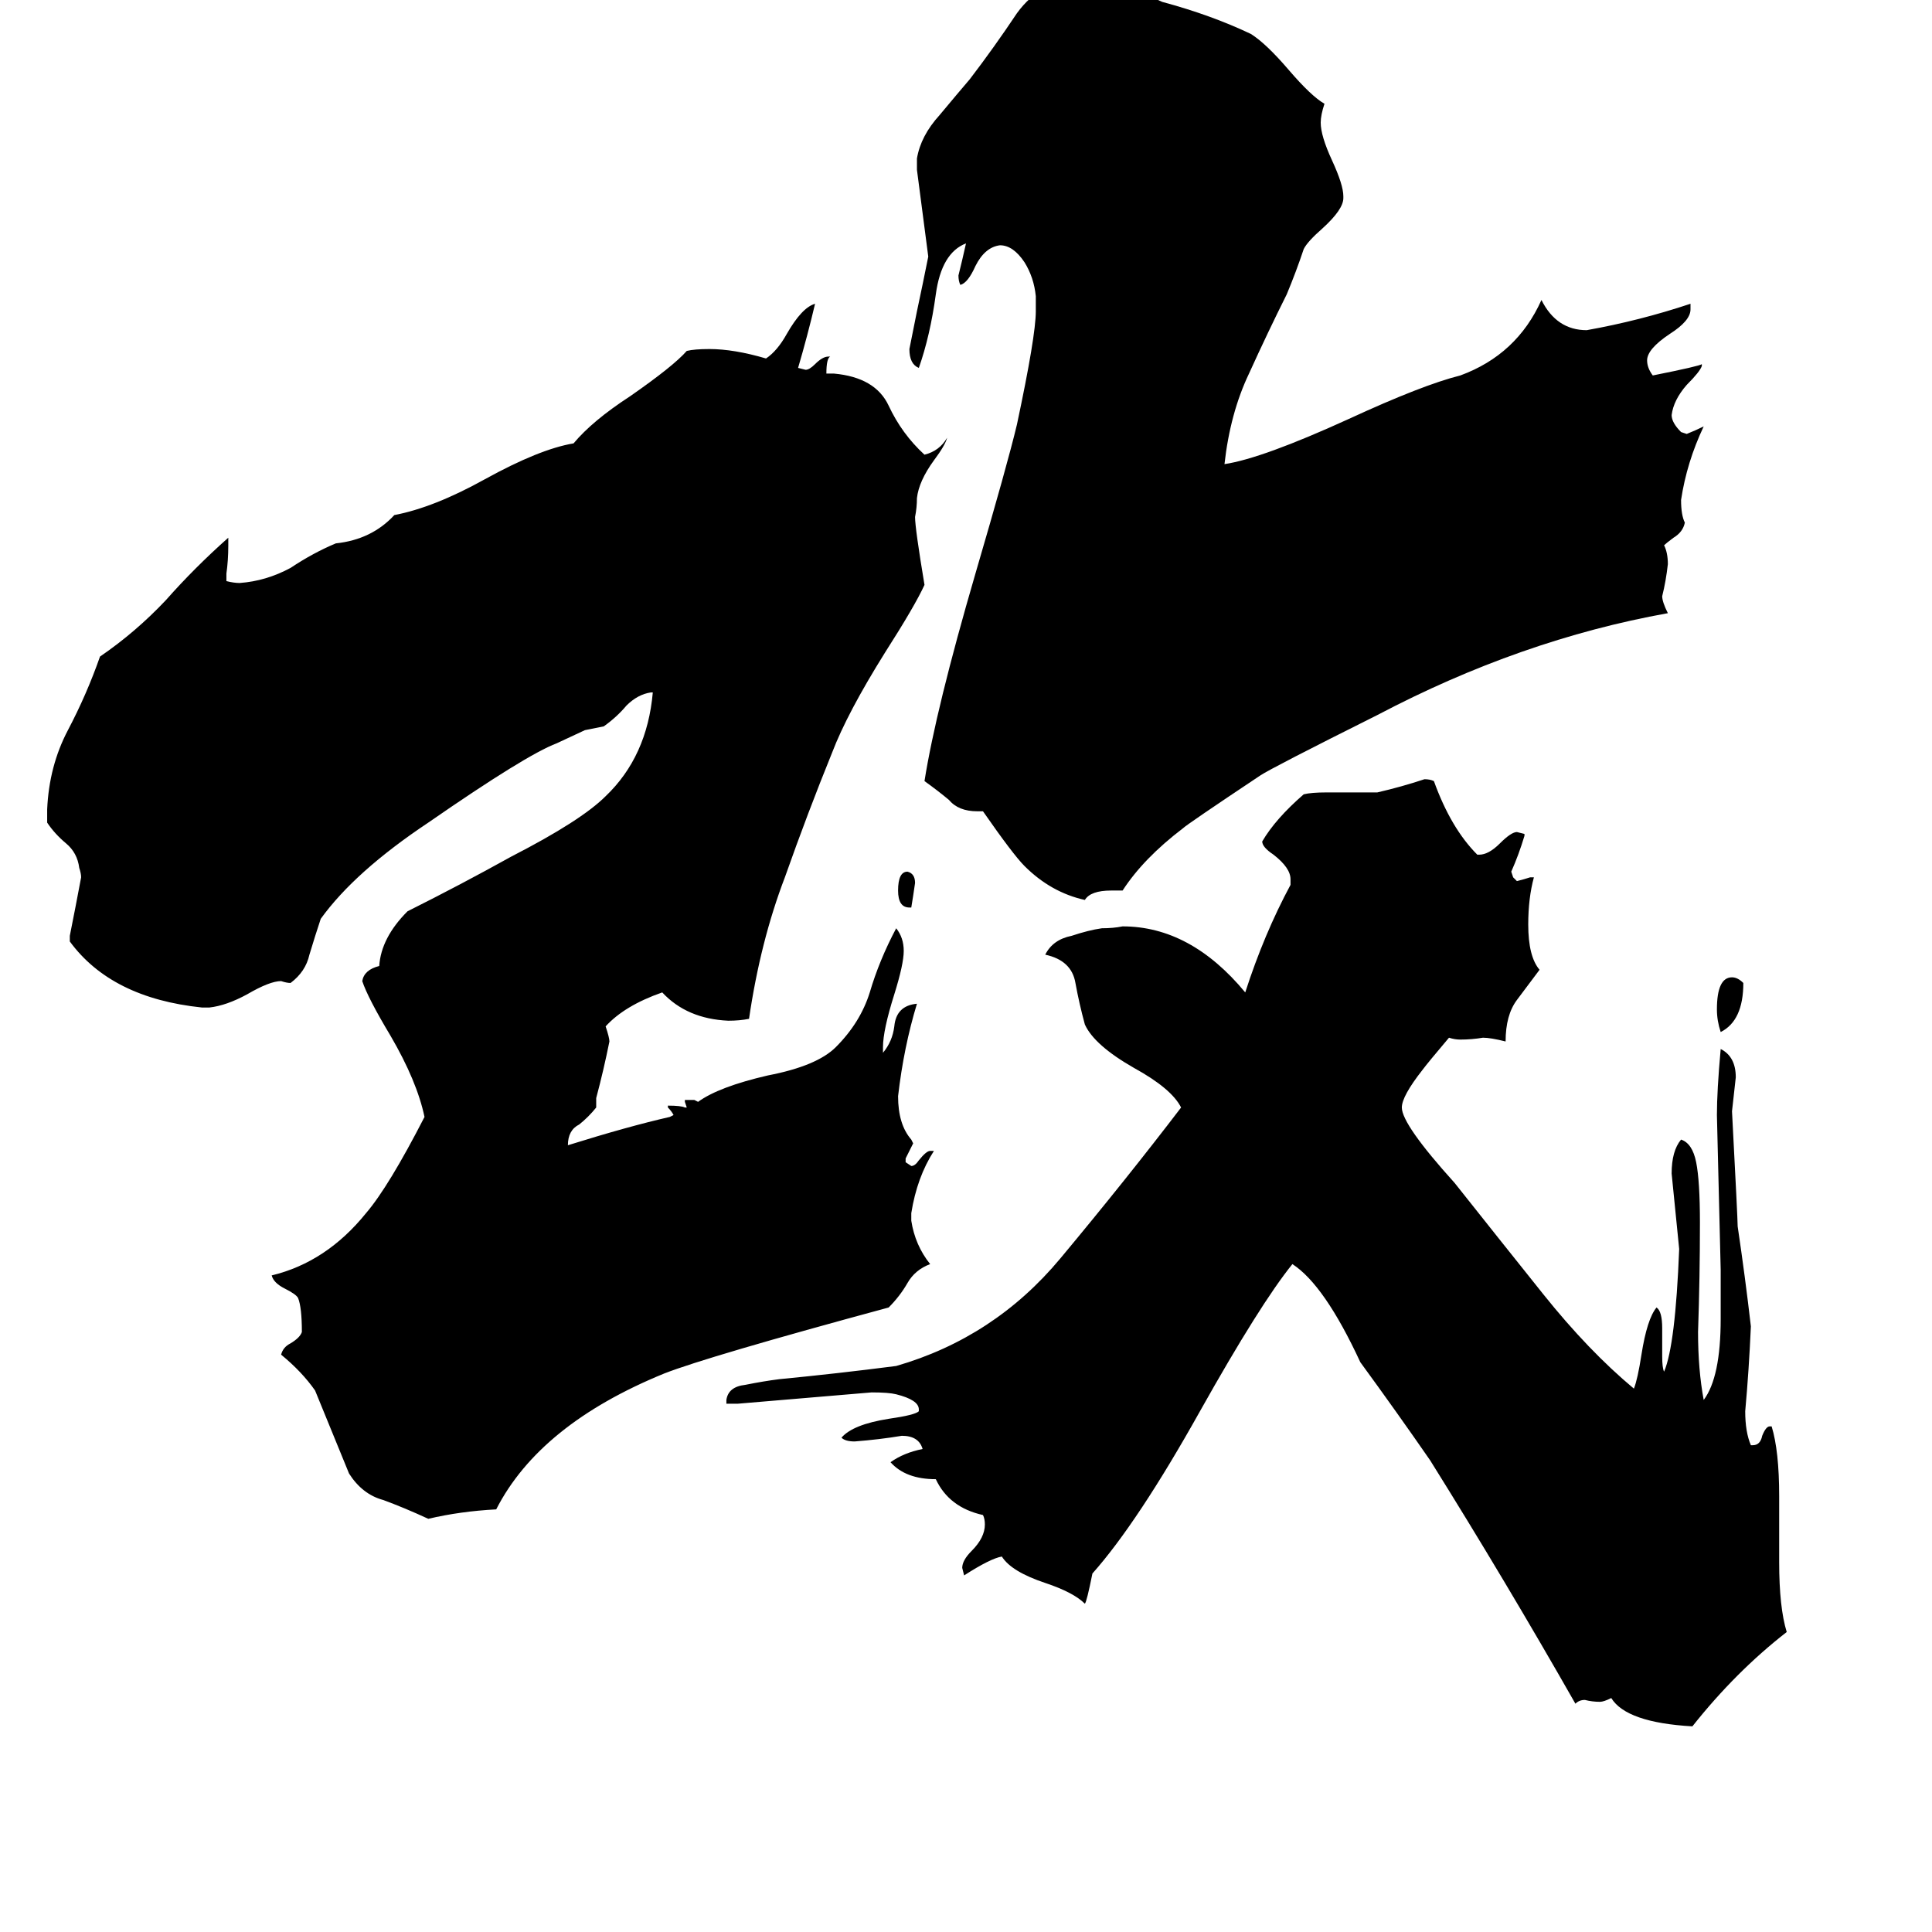 <svg xmlns="http://www.w3.org/2000/svg" viewBox="0 -800 1024 1024">
	<path fill="#000000" d="M483 -319H482Q476 -319 476 -328Q476 -338 481 -338Q485 -337 485 -332Q484 -325 483 -319ZM924 -279Q924 -259 912 -253Q910 -259 910 -265Q910 -282 918 -282Q921 -282 924 -279ZM943 -7V28Q943 52 947 65Q920 86 897 115Q862 113 854 100Q850 102 848 102Q844 102 840 101Q837 101 835 103Q798 38 758 -26Q740 -52 721 -78Q702 -119 685 -130Q668 -109 636 -52Q603 7 579 34Q576 49 575 50Q569 44 554 39Q536 33 531 25Q525 26 511 35L510 31Q510 27 515 22Q522 15 522 8Q522 5 521 3Q503 -1 496 -16Q480 -16 472 -25Q479 -30 489 -32Q487 -39 478 -39Q466 -37 453 -36Q448 -36 446 -38Q452 -45 471 -48Q485 -50 487 -52V-53Q487 -58 475 -61Q471 -62 462 -62Q427 -59 391 -56H385V-58Q386 -65 395 -66Q405 -68 413 -69Q444 -72 475 -76Q527 -91 562 -133Q597 -175 626 -213Q621 -223 601 -234Q580 -246 575 -257Q572 -268 570 -279Q568 -291 554 -294Q558 -302 568 -304Q577 -307 584 -308Q590 -308 595 -309Q631 -309 660 -274Q670 -305 684 -331V-334Q684 -340 675 -347Q669 -351 669 -354Q676 -366 691 -379Q695 -380 703 -380H730Q743 -383 755 -387Q758 -387 760 -386Q769 -361 783 -347H784Q789 -347 795 -353Q801 -359 804 -359L808 -358V-357Q805 -347 801 -338L802 -335L804 -333Q808 -334 811 -335H813Q810 -324 810 -310Q810 -293 816 -286Q810 -278 804 -270Q798 -262 798 -248Q790 -250 786 -250Q780 -249 774 -249Q771 -249 768 -250Q757 -237 754 -233Q743 -219 743 -213Q743 -204 771 -173Q794 -144 818 -114Q842 -84 866 -64Q868 -69 870 -82Q873 -101 878 -107Q881 -105 881 -96V-81Q881 -75 882 -73Q888 -87 890 -138Q888 -158 886 -178Q886 -190 891 -196Q897 -194 899 -184Q901 -174 901 -152Q901 -123 900 -94Q900 -74 903 -58Q912 -70 912 -101V-127Q911 -168 910 -209Q910 -222 912 -244Q920 -240 920 -229Q919 -220 918 -211Q921 -154 921 -150Q925 -123 928 -97Q927 -74 925 -52Q925 -41 928 -34H929Q933 -34 934 -39Q936 -44 938 -44H939Q943 -31 943 -7ZM902 -607V-606Q901 -603 894 -596Q887 -588 886 -580Q886 -576 891 -571L894 -570Q899 -572 903 -574Q894 -555 891 -535Q891 -527 893 -523Q892 -518 887 -515Q883 -512 882 -511Q884 -507 884 -501Q883 -492 881 -484Q881 -481 884 -475Q806 -461 730 -421Q674 -393 668 -389Q629 -363 627 -361Q606 -345 595 -328H589Q578 -328 575 -323Q557 -327 543 -341Q537 -347 521 -370H518Q508 -370 503 -376Q497 -381 490 -386Q496 -424 517 -496Q534 -554 539 -575Q549 -622 549 -635V-643Q548 -653 543 -661Q537 -670 530 -670Q522 -669 517 -659Q513 -650 509 -649Q508 -651 508 -654Q510 -662 512 -671Q499 -666 496 -644Q493 -622 487 -605Q482 -607 482 -615Q484 -625 486 -635Q489 -649 492 -664Q489 -687 486 -710V-716Q488 -728 498 -739Q508 -751 514 -758Q527 -775 539 -793Q552 -811 575 -812Q583 -812 593 -809Q605 -804 616 -799Q642 -792 663 -782Q671 -777 683 -763Q695 -749 702 -745Q700 -739 700 -735Q700 -728 706 -715Q712 -702 712 -696V-695Q712 -689 701 -679Q693 -672 691 -668Q687 -656 682 -644Q672 -624 662 -602Q652 -581 649 -554Q669 -557 715 -578Q754 -596 774 -601Q804 -612 817 -641Q825 -625 841 -625Q869 -630 896 -639V-636Q896 -630 885 -623Q873 -615 873 -609Q873 -605 876 -601Q901 -606 902 -607ZM483 -157V-153Q485 -140 493 -130Q485 -127 481 -120Q477 -113 471 -107Q375 -81 352 -72Q286 -45 263 0Q244 1 227 5Q214 -1 203 -5Q192 -8 185 -19Q176 -41 167 -63Q160 -73 149 -82Q150 -86 154 -88Q159 -91 160 -94Q160 -107 158 -112Q157 -114 151 -117Q145 -120 144 -124Q173 -131 194 -157Q206 -171 225 -208Q221 -227 207 -251Q195 -271 192 -280Q193 -286 201 -288Q202 -303 216 -317Q244 -331 271 -346Q308 -365 321 -378Q343 -399 346 -433H345Q338 -432 332 -426Q327 -420 320 -415Q315 -414 310 -413L295 -406Q279 -400 227 -364Q188 -338 170 -313Q167 -304 164 -294Q162 -285 154 -279Q152 -279 149 -280Q143 -280 131 -273Q120 -267 111 -266H107Q59 -271 37 -301V-304Q40 -319 43 -335Q43 -337 42 -340Q41 -348 35 -353Q29 -358 25 -364V-371Q26 -394 36 -413Q46 -432 53 -452Q72 -465 88 -482Q103 -499 121 -515V-511Q121 -503 120 -496V-492Q124 -491 127 -491Q141 -492 154 -499Q166 -507 178 -512Q197 -514 209 -527Q230 -531 257 -546Q286 -562 304 -565Q314 -577 334 -590Q357 -606 364 -614Q368 -615 376 -615Q389 -615 406 -610Q412 -614 417 -623Q425 -637 432 -639Q428 -622 423 -605L427 -604Q429 -604 432 -607Q436 -611 439 -611H440Q438 -610 438 -602H442Q464 -600 471 -585Q478 -570 490 -559Q498 -561 502 -568Q501 -564 495 -556Q487 -545 486 -536Q486 -531 485 -526Q485 -520 490 -490Q485 -479 469 -454Q449 -422 441 -401Q428 -369 416 -335Q403 -301 397 -260Q392 -259 386 -259Q364 -260 351 -274Q331 -267 321 -256Q323 -250 323 -248Q320 -233 316 -218V-213Q312 -208 307 -204Q301 -201 301 -193Q333 -203 355 -208L357 -209Q356 -211 354 -213V-214Q361 -214 363 -213H364L363 -216V-217H368L370 -216Q381 -224 407 -230Q433 -235 443 -245Q456 -258 461 -274Q466 -291 475 -308Q479 -303 479 -296Q479 -289 474 -273Q468 -254 468 -245V-242Q473 -248 474 -256Q475 -267 486 -268Q479 -245 476 -219Q476 -204 483 -196L484 -194Q482 -190 480 -186V-184L483 -182Q485 -182 487 -185Q491 -190 493 -190H495Q486 -176 483 -157Z"/>
</svg>